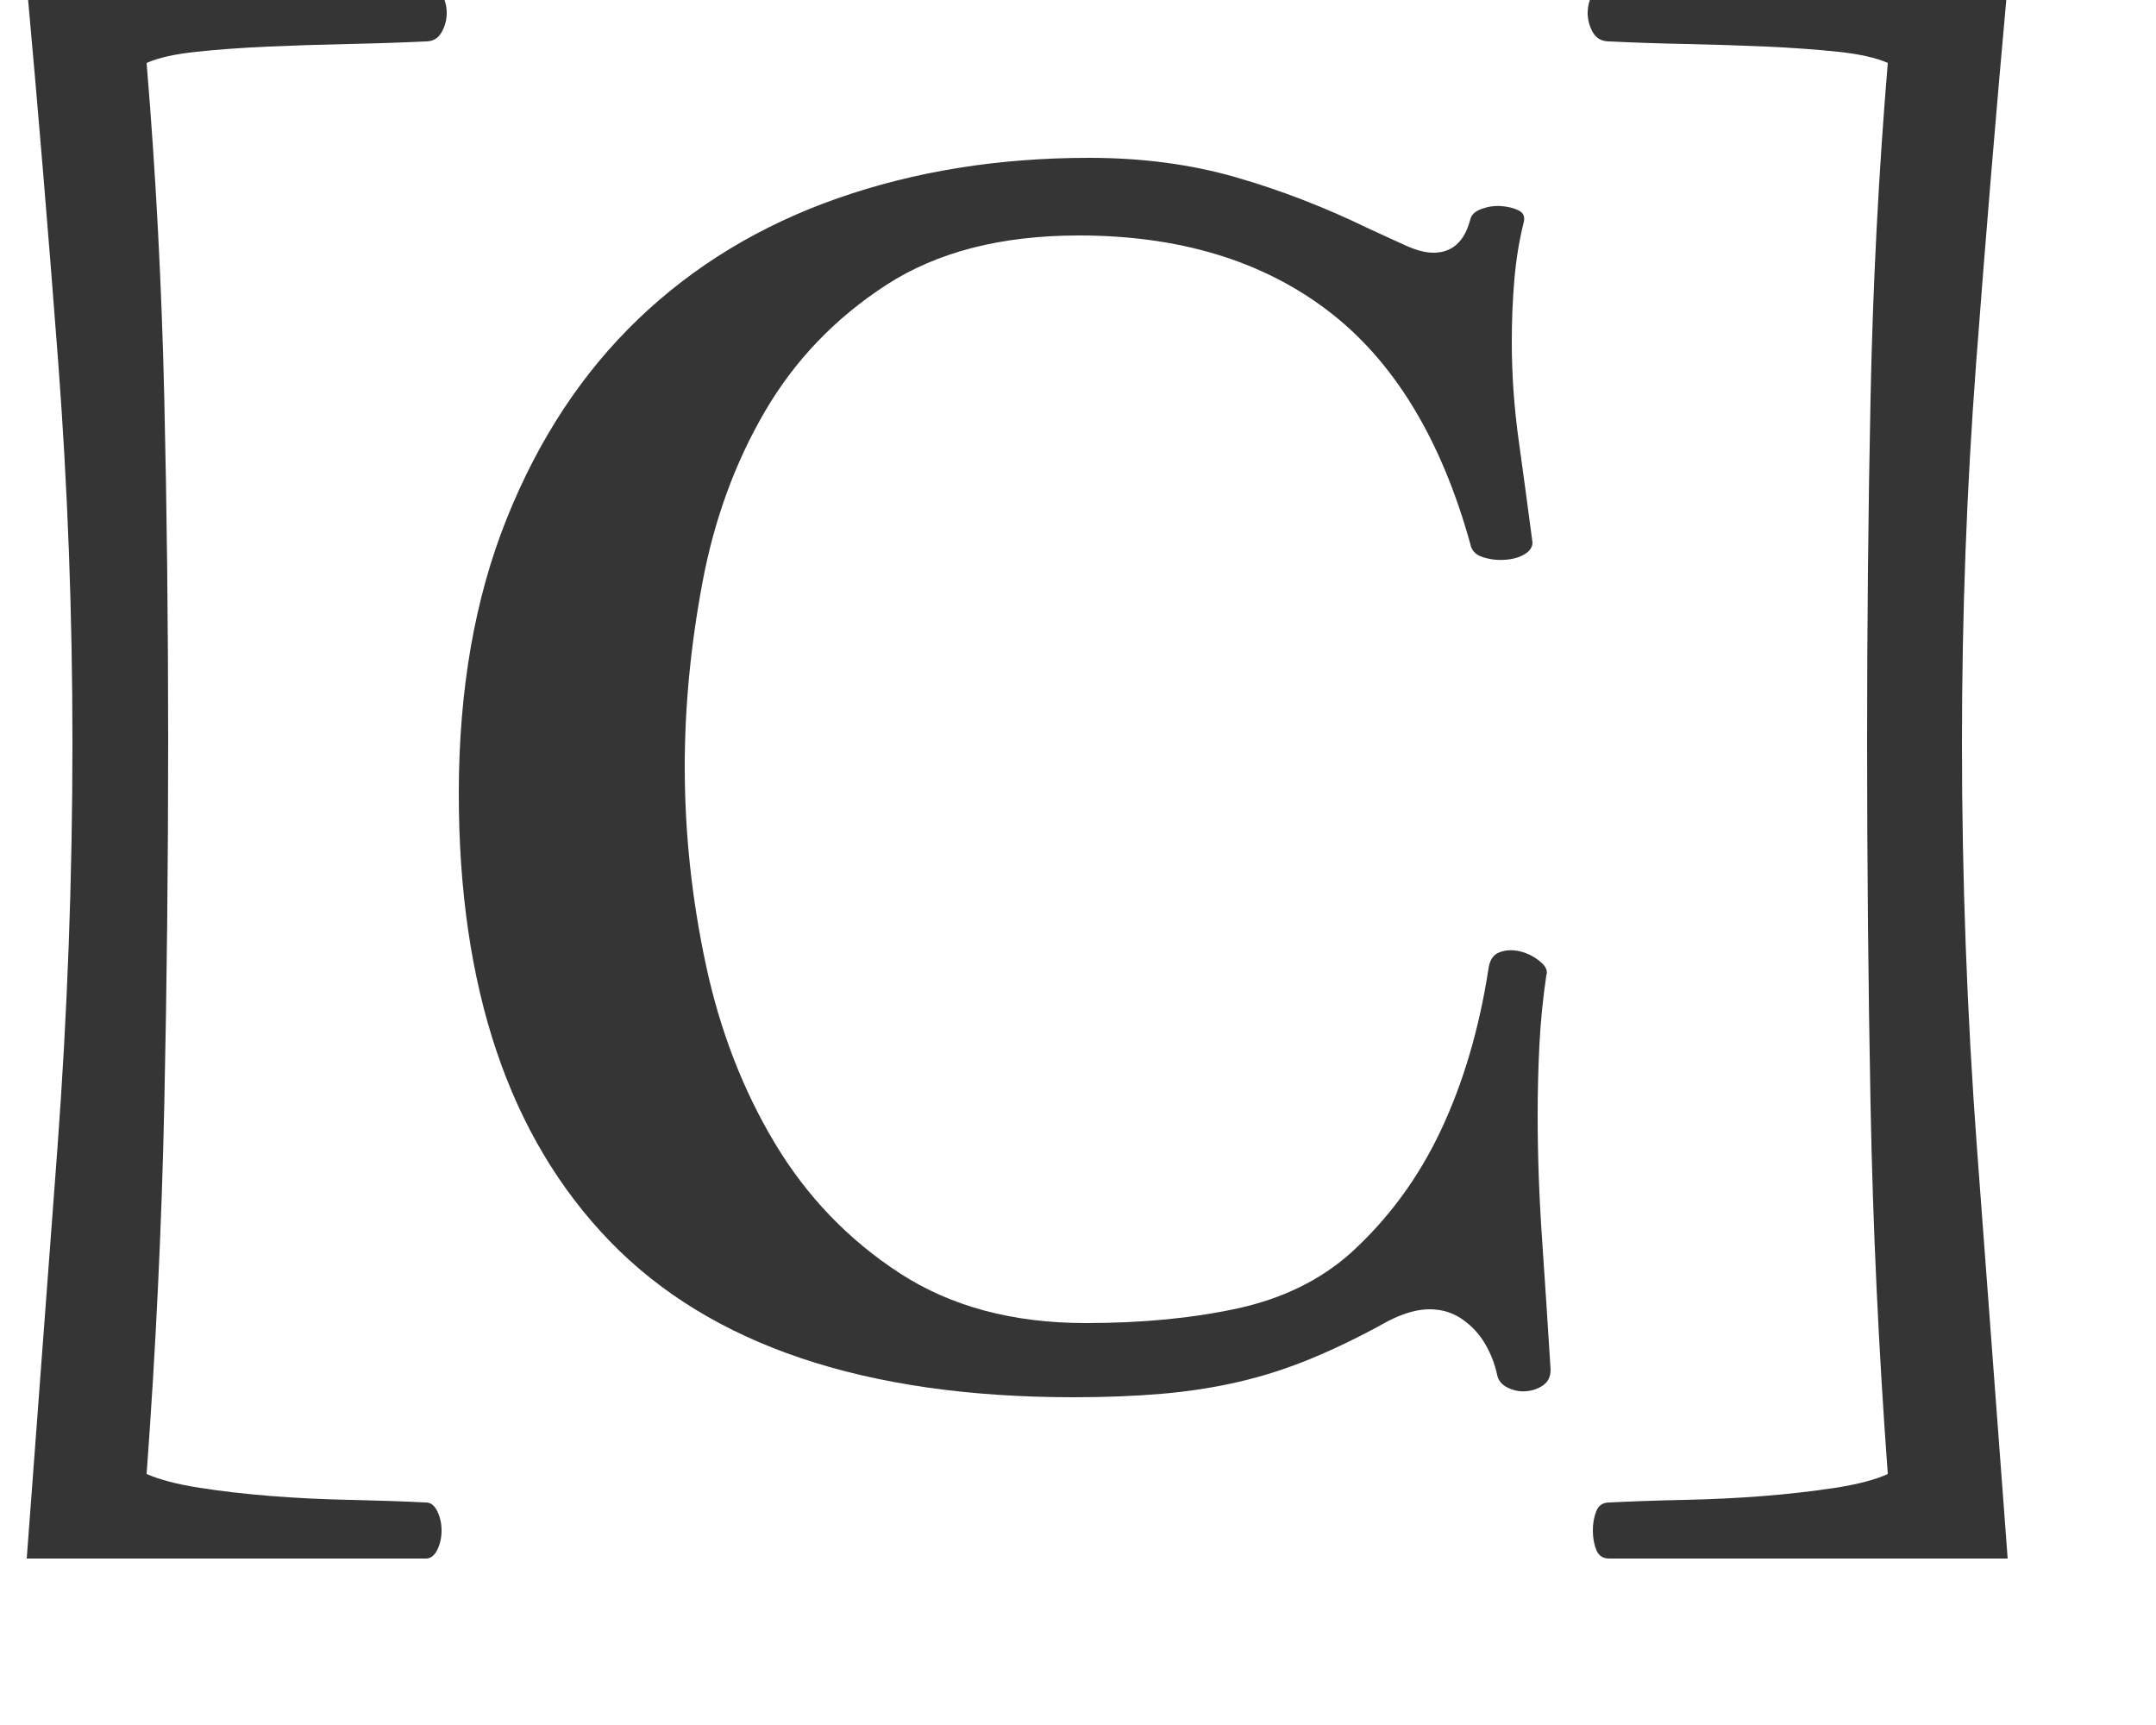 <svg xmlns="http://www.w3.org/2000/svg" version="1.1" viewBox="0 0 2500 2000"><g><path fill="#000" d="M494 1452q-41 -2 -89.5 -3t-93.5 -3t-83 -6t-58 -13q16 -192 20.5 -388.5t4.5 -397.5q0 -211 -4.5 -422t-20.5 -428q23 -10 61.5 -16t82.5 -9.5t91.5 -4.5t88.5 -3q8 0 13 -10t5 -22.5t-5 -22.5t-13 -10h-463q18 239 35.5 474.5t17.5 471.5q0 223 -16.5 441t-36.5 438h463q12 0 18 -10.5t6 -22.5t-6 -22.5t-18 -10.5z" opacity=".79" transform="translate(0, 1500) scale(1, -1) translate(0,0)"/><path fill="#000" d="M813 1417q92 0 170 -22.5t154 -59.5q22 -10 41.5 -19t33.5 -9q33 0 43 39q2 8 13.5 12t23 3t19.5 -5t6 -13q-8 -32 -11 -67t-3 -72q0 -57 8 -114.5t16 -118.5q0 -8 -9 -13.5t-22.5 -6.5t-26 3t-14.5 15q-51 184 -165.5 271t-288.5 87q-135 0 -223.5 -57.5t-140.5 -146.5t-72.5 -198.5t-20.5 -213.5q0 -115 24.5 -229.5t80 -207t144.5 -150.5t216 -58q98 0 176 17t131 64q66 60 105 143t55 187q2 15 13 19t23.5 1t23 -11.5t7.5 -16.5q-6 -41 -8 -81t-2 -81q0 -69 5 -142t10 -153q0 -12 -8.5 -18t-19.5 -7t-21.5 4t-12.5 15q-4 19 -14 36t-26.5 28.5t-38 11.5t-48.5 -14q-45 -25 -87 -42.5t-85 -27.5t-90 -14t-102 -4q-363 0 -538 181t-175 519q0 180 55.5 318.5t152.5 231.5t231 140t292 47z" opacity=".79" transform="translate(0, 1500) scale(1, -1) translate(450,-100)"/><path fill="#000" d="M66 1452q-13 0 -19 10.5t-6 22.5t6 22.5t19 10.5h462q-20 -220 -36.5 -438t-16.5 -441q0 -236 17.5 -471.5t35.5 -474.5h-462q-11 0 -15 10t-4 22.5t4 22.5t15 10q40 2 87.5 3t91.5 4.5t83 9.5t61 16q-16 217 -20 428t-4 422q0 201 4 397.5t20 388.5q-20 9 -58 13t-83 6t-93.5 3t-88.5 3z" opacity=".79" transform="translate(0, 1500) scale(1, -1) translate(1800,0)"/></g></svg>
